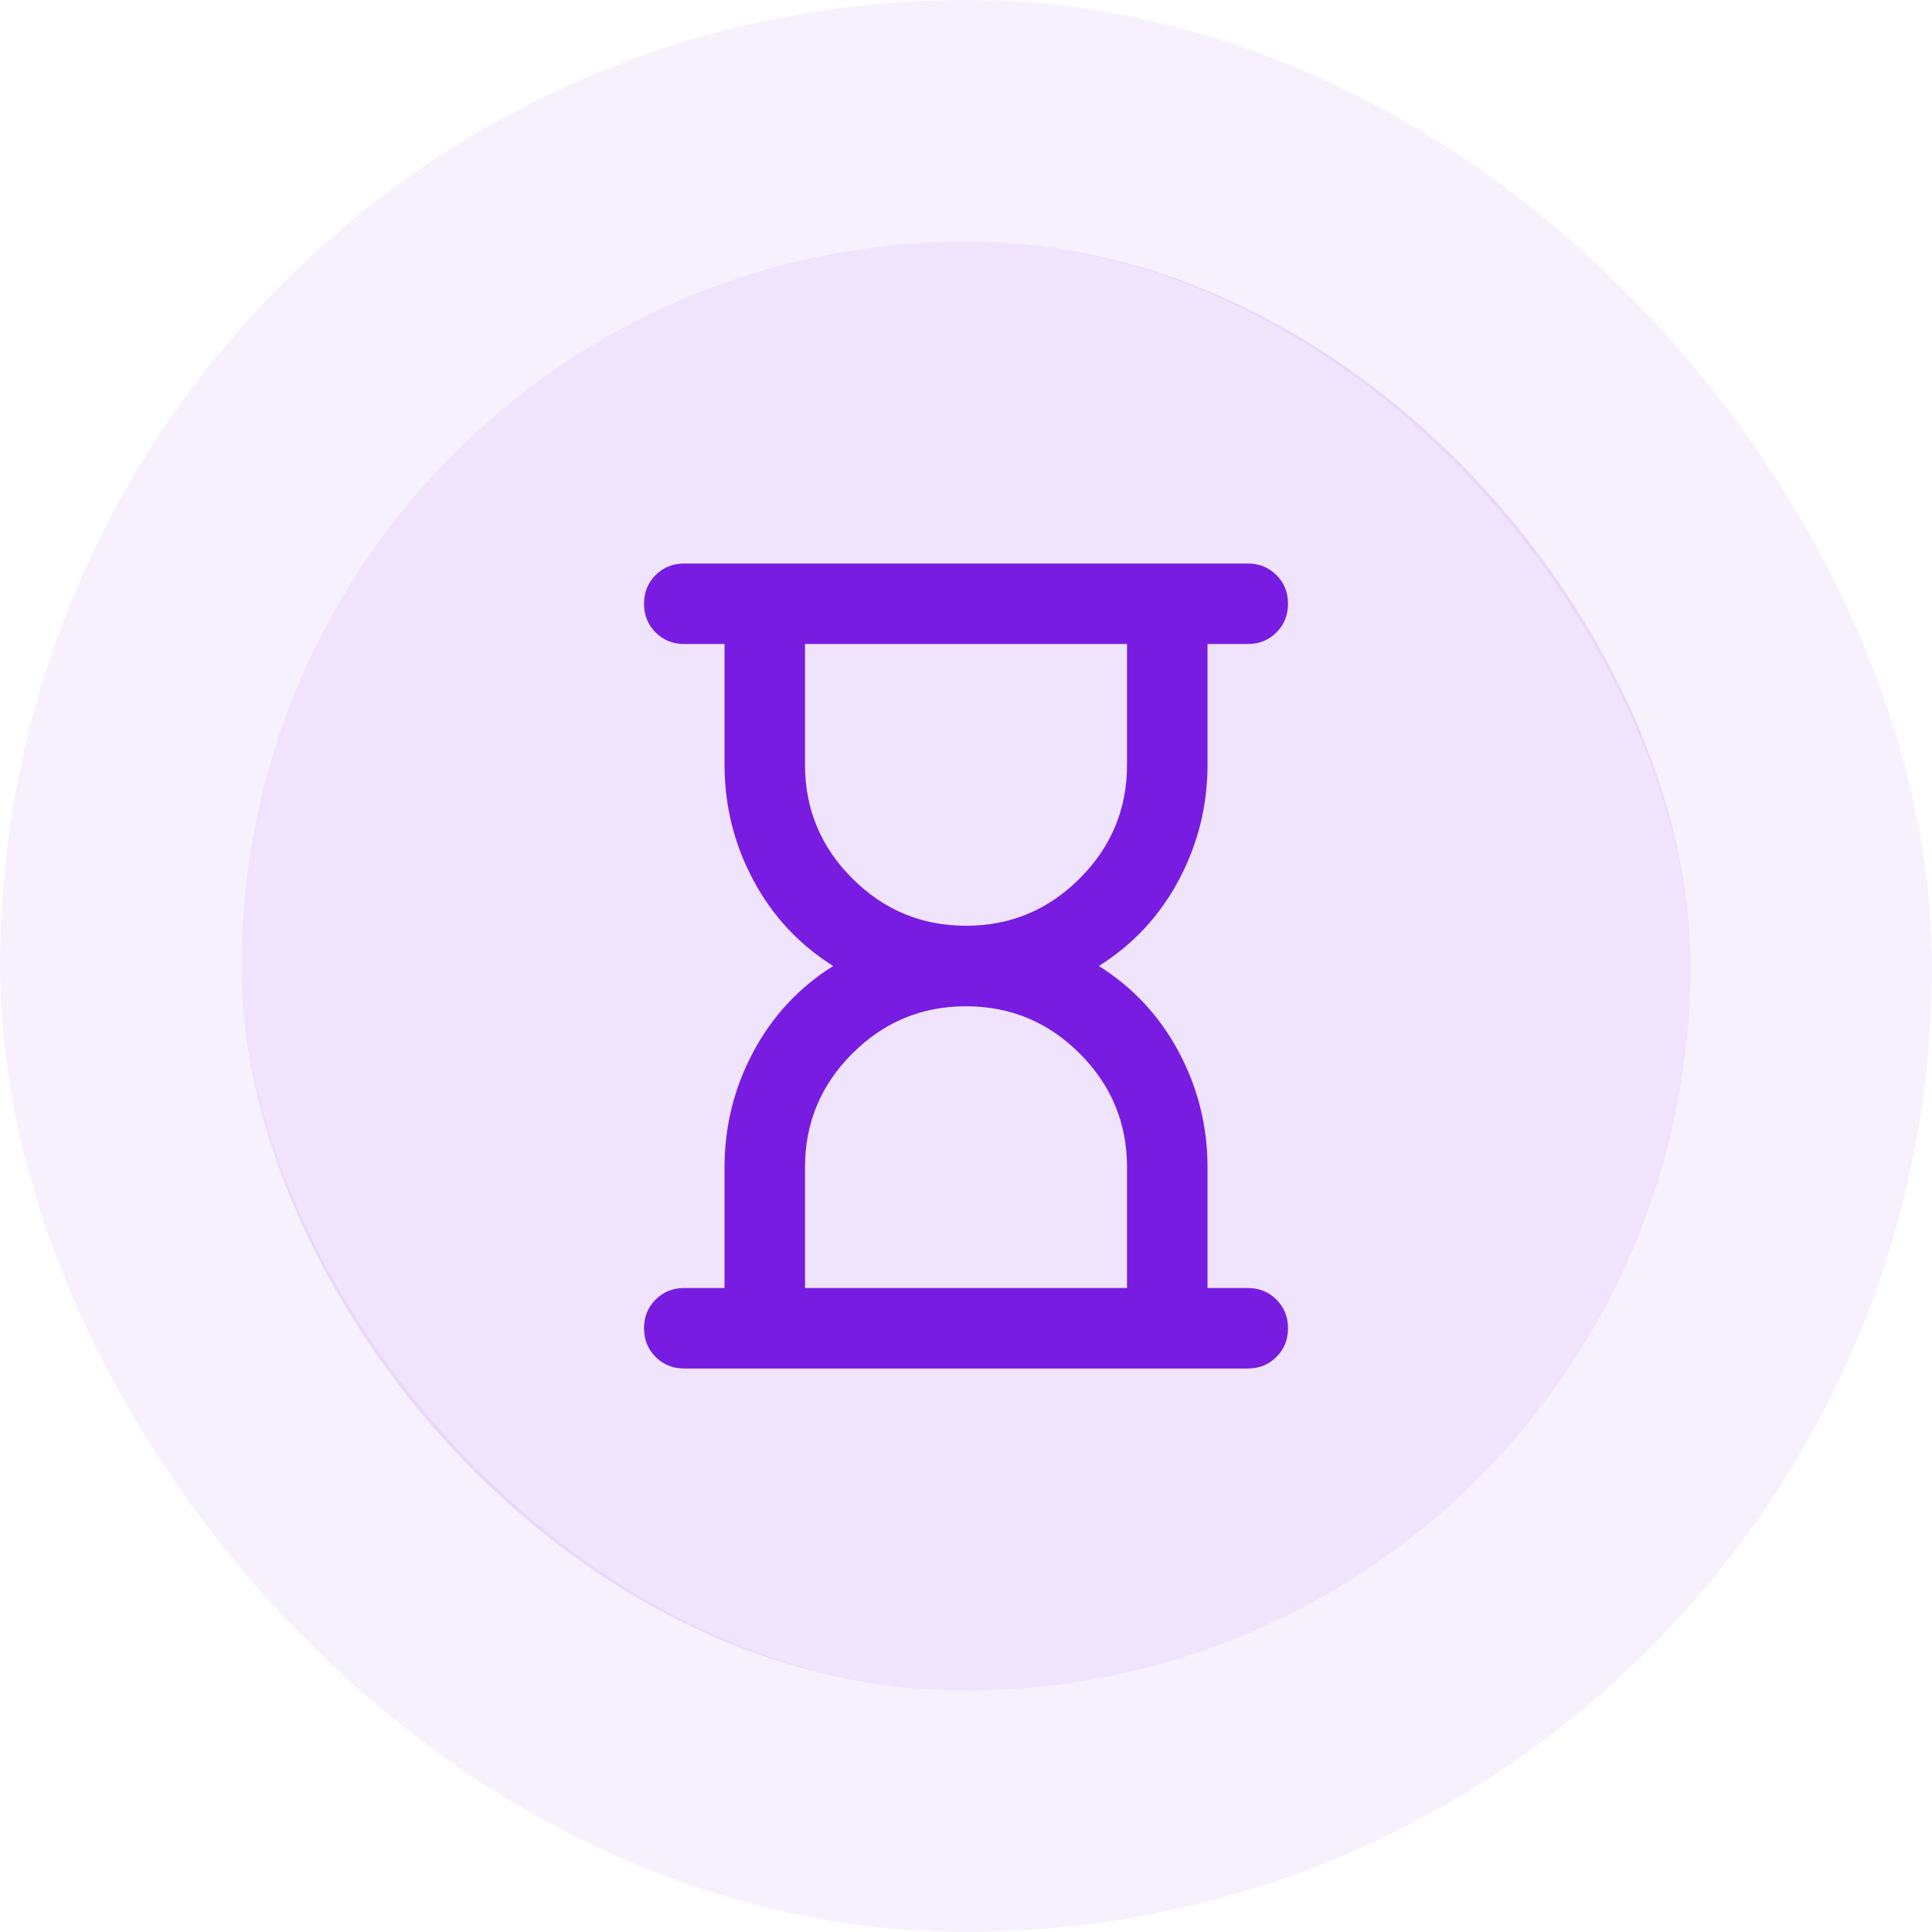<svg width="64" height="64" viewBox="0 0 64 64" fill="none" xmlns="http://www.w3.org/2000/svg">
<rect x="8" y="8" width="48" height="48" rx="24" fill="#791CE2" fill-opacity="0.12"/>
<rect x="4" y="4" width="56" height="56" rx="28" stroke="#791CE2" stroke-opacity="0.06" stroke-width="8"/>
<path d="M26.667 42.667H37.334V38.667C37.334 37.2 36.812 35.945 35.767 34.9C34.723 33.856 33.467 33.334 32.001 33.334C30.534 33.334 29.278 33.856 28.234 34.9C27.189 35.945 26.667 37.2 26.667 38.667V42.667ZM32.001 30.667C33.467 30.667 34.723 30.145 35.767 29.1C36.812 28.056 37.334 26.8 37.334 25.334V21.334H26.667V25.334C26.667 26.8 27.189 28.056 28.234 29.1C29.278 30.145 30.534 30.667 32.001 30.667ZM22.667 45.334C22.29 45.334 21.973 45.206 21.717 44.95C21.462 44.695 21.334 44.378 21.334 44C21.334 43.623 21.462 43.306 21.717 43.05C21.973 42.795 22.29 42.667 22.667 42.667H24.001V38.667C24.001 37.311 24.317 36.039 24.951 34.85C25.584 33.661 26.467 32.711 27.601 32C26.467 31.289 25.584 30.339 24.951 29.15C24.317 27.961 24.001 26.689 24.001 25.334V21.334H22.667C22.29 21.334 21.973 21.206 21.717 20.95C21.462 20.695 21.334 20.378 21.334 20C21.334 19.622 21.462 19.306 21.717 19.05C21.973 18.795 22.29 18.667 22.667 18.667H41.334C41.712 18.667 42.028 18.795 42.284 19.05C42.539 19.306 42.667 19.622 42.667 20C42.667 20.378 42.539 20.695 42.284 20.95C42.028 21.206 41.712 21.334 41.334 21.334H40.001V25.334C40.001 26.689 39.684 27.961 39.051 29.15C38.417 30.339 37.534 31.289 36.401 32C37.534 32.711 38.417 33.661 39.051 34.85C39.684 36.039 40.001 37.311 40.001 38.667V42.667H41.334C41.712 42.667 42.028 42.795 42.284 43.05C42.539 43.306 42.667 43.623 42.667 44C42.667 44.378 42.539 44.695 42.284 44.95C42.028 45.206 41.712 45.334 41.334 45.334H22.667Z" fill="#791CE2"/>
</svg>
